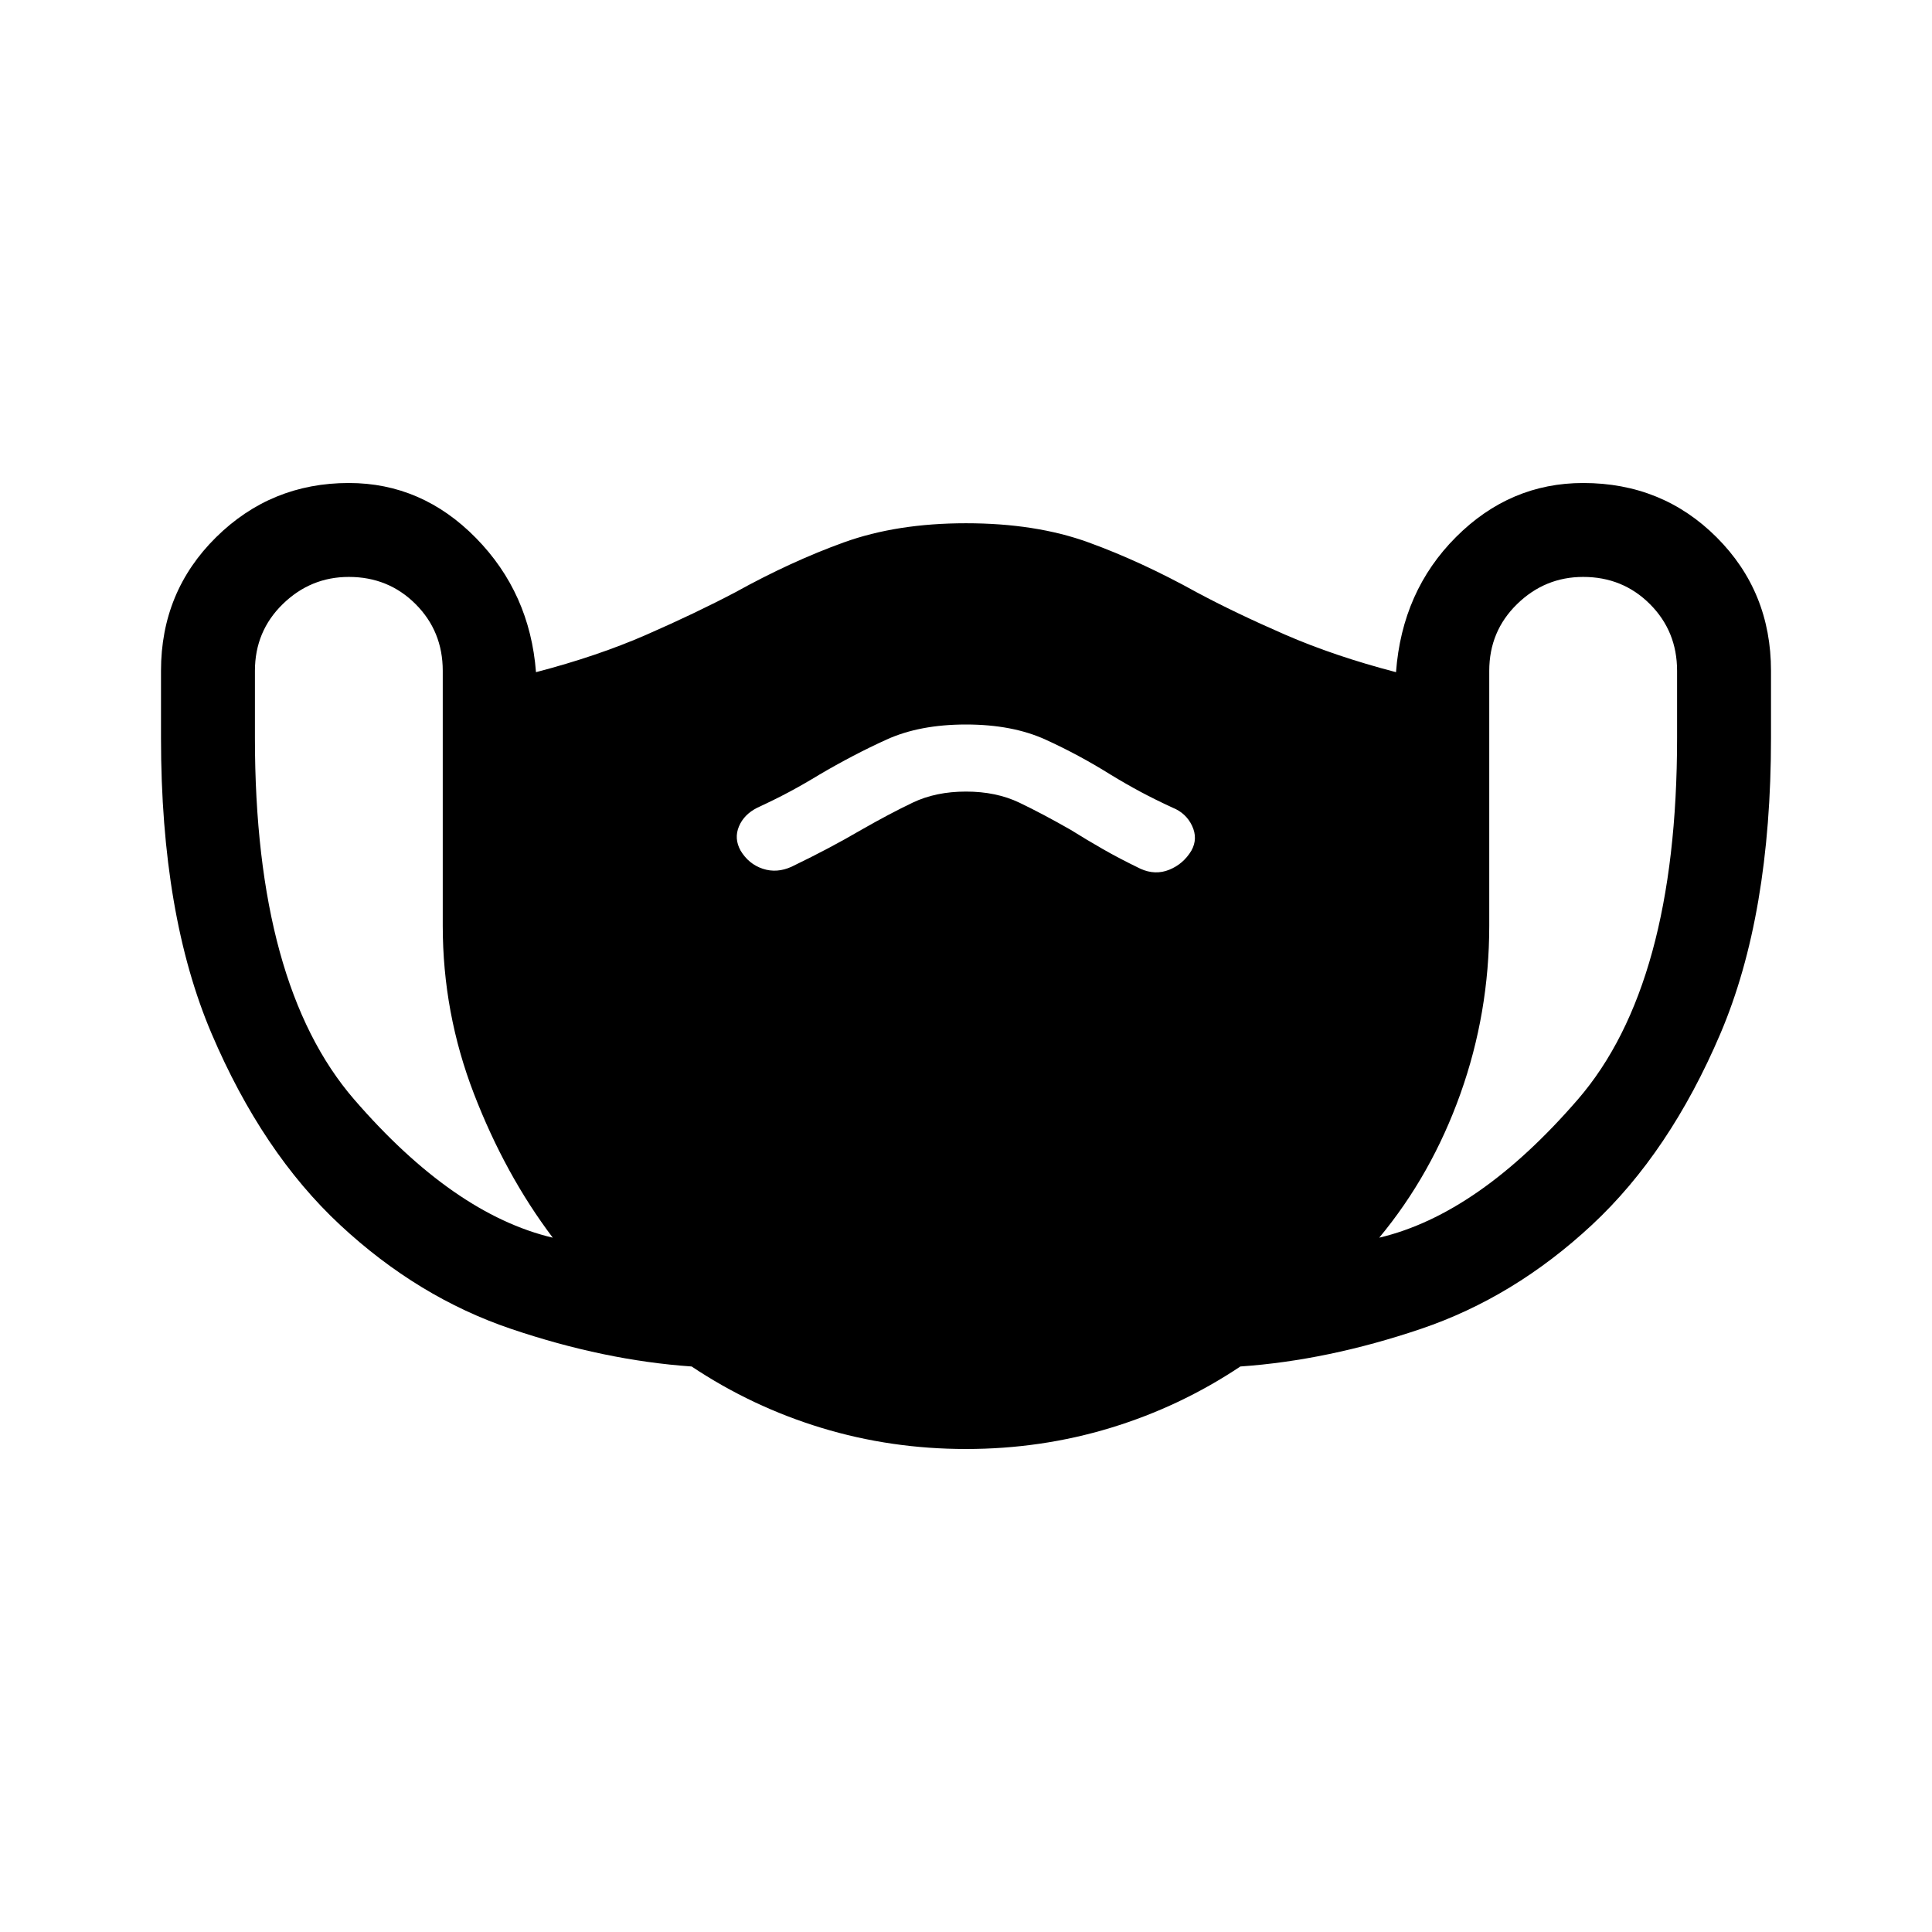 <svg xmlns="http://www.w3.org/2000/svg" height="40" viewBox="0 -960 960 960" width="40"><path d="M480-240q-37.33 0-71.83-10.5t-64.5-30.5q-43.34-3-89.67-18.67-46.33-15.66-85-51.66t-63.83-95q-25.17-59-25.17-147v-33.34Q80-666 107.33-693q27.34-27 66-27 36.34 0 63.17 27.33 26.83 27.34 29.83 66.67 30.67-8 55-18.67 24.34-10.66 44-21 27.67-15.33 54-24.83Q445.67-700 480-700q34.67 0 60.83 9.5 26.17 9.5 53.84 24.83 19.33 10.34 43.83 21Q663-634 693.67-626q3-40.33 29.83-67.17Q750.33-720 786.67-720 826-720 853-693t27 66.33v33.34q0 88-25.17 147-25.16 59-63.83 95t-85 51.66Q659.67-284 616.33-281q-30 20-64.5 30.5T480-240ZM274.67-345Q251-376.33 235.5-416.5T220-500v-126.67q0-19.66-13.5-33.16-13.5-13.5-33.17-13.5-19 0-32.83 13.5-13.83 13.5-13.83 33.16v33.34q0 122.66 49.33 179.66T274.67-345ZM480-566.67q15 0 26.5 5.5t25.5 13.5q8 5 16.17 9.67 8.16 4.67 18.5 9.67 7.33 3.33 14.33.5 7-2.84 11-9.5 3.33-6 .33-12.34-3-6.33-9.66-9-8.67-4-15.84-7.83-7.16-3.83-14.83-8.5-16-10-32.5-17.5T480-600q-23 0-39.5 7.5T407-575q-7.67 4.67-14.83 8.5-7.17 3.83-15.84 7.83-6.66 3.34-9.16 9.34t.83 12q4 6.66 11 9 7 2.33 14.33-1 10.34-5 18.5-9.34 8.17-4.33 16.17-9 14-8 25.5-13.5t26.5-5.5ZM685.33-345q49.34-11.67 98.67-68.67t49.33-179.66v-33.34q0-19.66-13.5-33.16-13.5-13.5-33.16-13.5-19 0-32.84 13.5Q740-646.33 740-626.67V-500q0 43.33-14.33 83.5-14.34 40.17-40.34 71.5Z"/></svg>